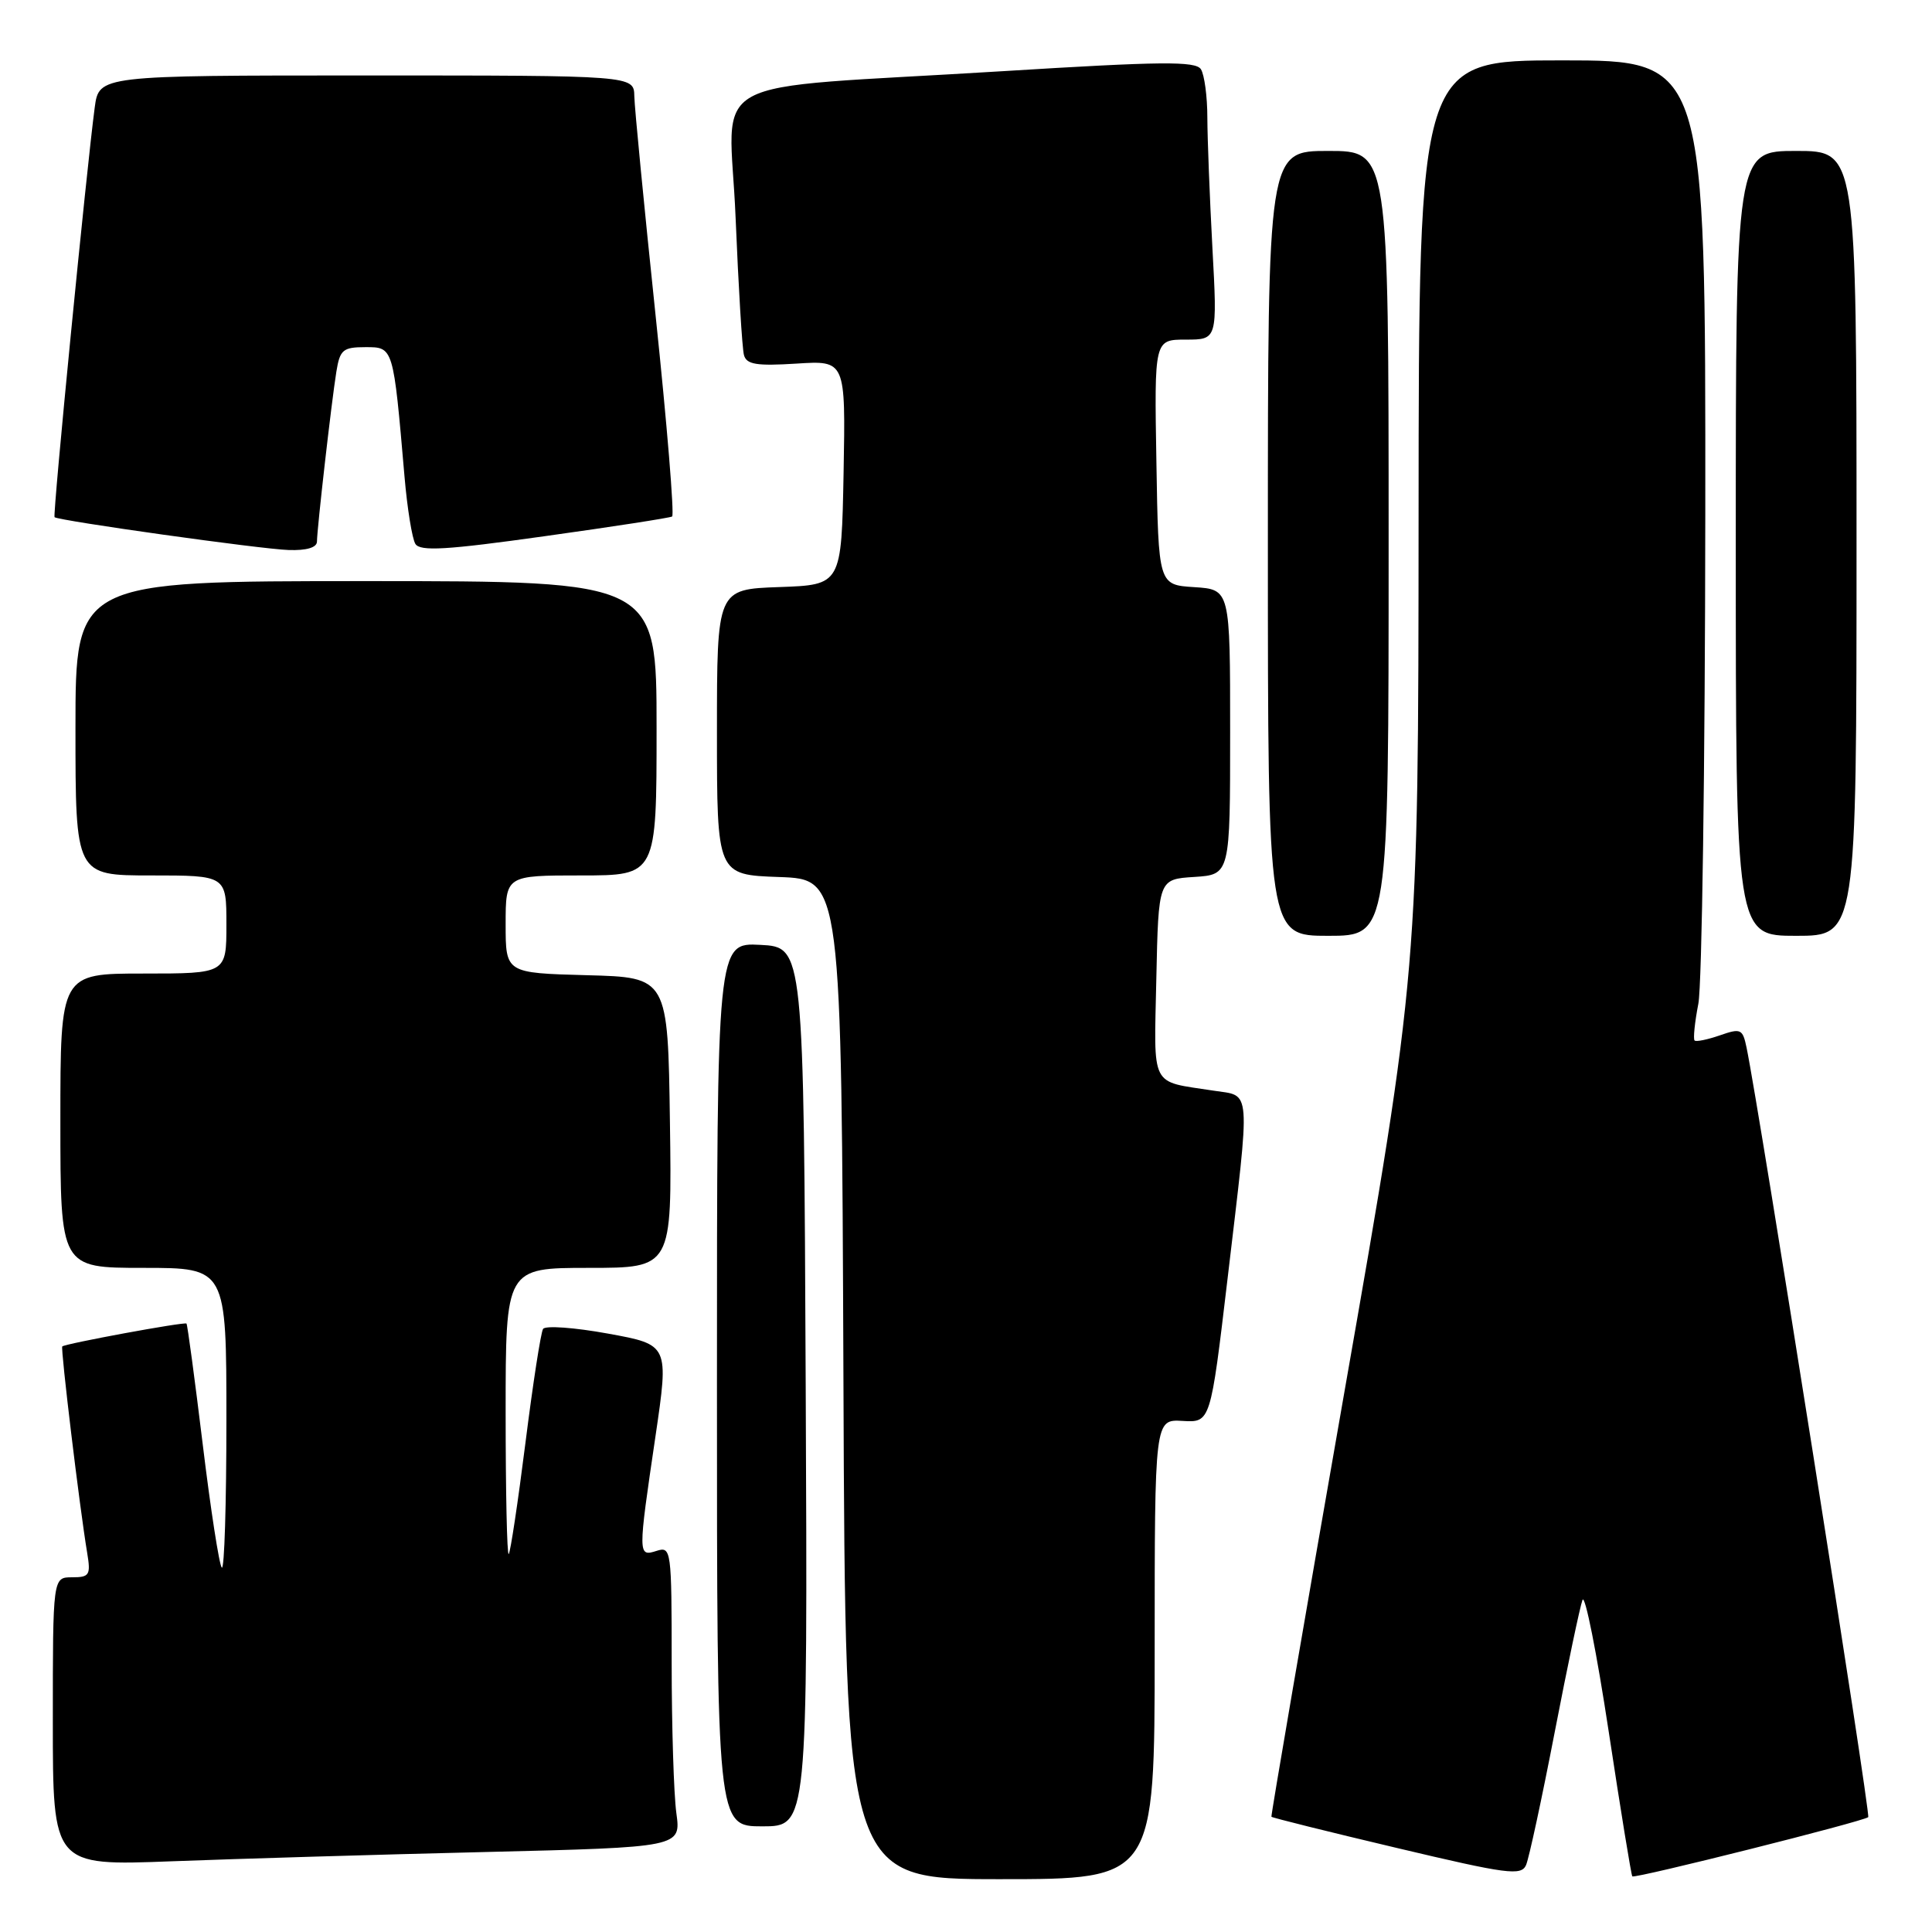 <?xml version="1.0" encoding="UTF-8" standalone="no"?>
<!DOCTYPE svg PUBLIC "-//W3C//DTD SVG 1.1//EN" "http://www.w3.org/Graphics/SVG/1.1/DTD/svg11.dtd" >
<svg xmlns="http://www.w3.org/2000/svg" xmlns:xlink="http://www.w3.org/1999/xlink" version="1.1" viewBox="0 0 256 256">
 <g >
 <path fill="currentColor"
d=" M 153.00 218.53 C 153.00 188.06 153.00 188.06 156.70 188.28 C 160.40 188.50 160.40 188.50 162.65 169.50 C 165.72 143.49 165.86 145.31 160.75 144.51 C 152.31 143.20 152.91 144.38 153.22 129.67 C 153.50 116.50 153.50 116.50 158.25 116.20 C 163.00 115.89 163.00 115.89 163.00 97.00 C 163.00 78.11 163.00 78.11 158.25 77.80 C 153.50 77.50 153.50 77.50 153.23 61.25 C 152.95 45.00 152.95 45.00 157.13 45.00 C 161.31 45.00 161.31 45.00 160.65 32.84 C 160.29 26.16 159.99 18.39 159.98 15.59 C 159.98 12.79 159.59 9.91 159.13 9.18 C 158.44 8.08 153.91 8.13 132.90 9.43 C 92.12 11.95 96.68 9.45 97.47 28.83 C 97.85 38.00 98.34 46.20 98.58 47.05 C 98.92 48.30 100.25 48.51 105.53 48.18 C 112.05 47.76 112.05 47.76 111.78 62.63 C 111.50 77.50 111.50 77.50 103.25 77.79 C 95.00 78.08 95.00 78.08 95.00 97.00 C 95.00 115.92 95.00 115.92 103.25 116.21 C 111.50 116.50 111.50 116.50 111.76 182.75 C 112.01 249.00 112.01 249.00 132.51 249.00 C 153.00 249.00 153.00 249.00 153.00 218.53 Z  M 206.01 229.50 C 207.71 220.70 209.37 212.82 209.69 212.00 C 210.02 211.18 211.58 219.02 213.16 229.43 C 214.74 239.85 216.15 248.49 216.29 248.63 C 216.62 248.96 247.00 241.33 247.55 240.78 C 247.90 240.44 233.11 146.94 231.43 138.82 C 230.91 136.33 230.67 136.22 227.89 137.19 C 226.24 137.76 224.73 138.07 224.54 137.87 C 224.34 137.66 224.56 135.47 225.04 133.00 C 225.52 130.53 225.93 101.39 225.96 68.25 C 226.00 8.00 226.00 8.00 207.00 8.00 C 188.00 8.00 188.00 8.00 187.97 68.25 C 187.94 128.50 187.94 128.50 178.13 184.50 C 172.73 215.30 168.39 240.60 168.47 240.73 C 168.56 240.86 176.03 242.72 185.07 244.86 C 199.77 248.35 201.57 248.58 202.21 247.13 C 202.60 246.23 204.31 238.30 206.01 229.50 Z  M 64.37 245.40 C 90.24 244.77 90.24 244.77 89.62 240.24 C 89.28 237.76 89.00 228.78 89.00 220.29 C 89.00 205.32 88.94 204.88 87.00 205.50 C 84.52 206.29 84.52 206.12 86.85 190.34 C 88.64 178.18 88.64 178.18 80.57 176.71 C 76.13 175.90 72.26 175.62 71.96 176.09 C 71.66 176.55 70.61 183.36 69.62 191.22 C 68.63 199.07 67.63 205.69 67.41 205.92 C 67.18 206.15 67.00 197.71 67.00 187.17 C 67.00 168.00 67.00 168.00 78.02 168.00 C 89.04 168.00 89.04 168.00 88.77 148.75 C 88.50 129.50 88.50 129.50 77.75 129.22 C 67.00 128.93 67.00 128.93 67.00 122.47 C 67.00 116.00 67.00 116.00 77.00 116.00 C 87.00 116.00 87.00 116.00 87.00 96.50 C 87.00 77.00 87.00 77.00 48.50 77.00 C 10.00 77.00 10.00 77.00 10.00 96.50 C 10.00 116.00 10.00 116.00 20.00 116.00 C 30.00 116.00 30.00 116.00 30.00 122.50 C 30.00 129.00 30.00 129.00 19.00 129.00 C 8.00 129.00 8.00 129.00 8.00 148.50 C 8.00 168.00 8.00 168.00 19.00 168.00 C 30.00 168.00 30.00 168.00 30.00 188.17 C 30.00 199.26 29.73 208.06 29.39 207.72 C 29.05 207.39 27.91 200.02 26.86 191.36 C 25.80 182.69 24.84 175.50 24.71 175.38 C 24.45 175.12 8.63 178.04 8.25 178.41 C 8.01 178.66 10.55 199.77 11.55 205.75 C 12.04 208.71 11.86 209.00 9.55 209.00 C 7.00 209.00 7.00 209.00 7.00 228.11 C 7.00 247.23 7.00 247.23 22.75 246.63 C 31.41 246.30 50.14 245.74 64.37 245.40 Z  M 106.76 183.75 C 106.50 125.50 106.50 125.50 100.75 125.20 C 95.00 124.90 95.00 124.90 95.00 183.45 C 95.00 242.00 95.00 242.00 101.01 242.00 C 107.02 242.00 107.02 242.00 106.76 183.75 Z  M 184.00 72.00 C 184.00 20.00 184.00 20.00 176.00 20.00 C 168.00 20.00 168.00 20.00 168.00 72.00 C 168.00 124.00 168.00 124.00 176.00 124.00 C 184.00 124.00 184.00 124.00 184.00 72.00 Z  M 246.00 72.00 C 246.00 20.00 246.00 20.00 238.00 20.00 C 230.00 20.00 230.00 20.00 230.00 72.00 C 230.00 124.00 230.00 124.00 238.00 124.00 C 246.00 124.00 246.00 124.00 246.00 72.00 Z  M 42.00 71.75 C 42.01 70.05 43.92 53.28 44.57 49.25 C 45.04 46.34 45.44 46.00 48.42 46.00 C 52.14 46.00 52.11 45.87 53.60 63.15 C 53.96 67.36 54.61 71.37 55.04 72.07 C 55.67 73.08 59.14 72.88 72.16 71.05 C 81.15 69.80 88.75 68.62 89.06 68.44 C 89.37 68.26 88.39 56.27 86.87 41.81 C 85.35 27.34 84.08 14.26 84.05 12.75 C 84.00 10.00 84.00 10.00 48.56 10.00 C 13.12 10.00 13.12 10.00 12.55 14.25 C 11.46 22.44 6.96 68.29 7.23 68.53 C 7.77 69.00 34.60 72.77 38.25 72.88 C 40.64 72.96 42.00 72.55 42.00 71.75 Z "/>
</g>
</svg>